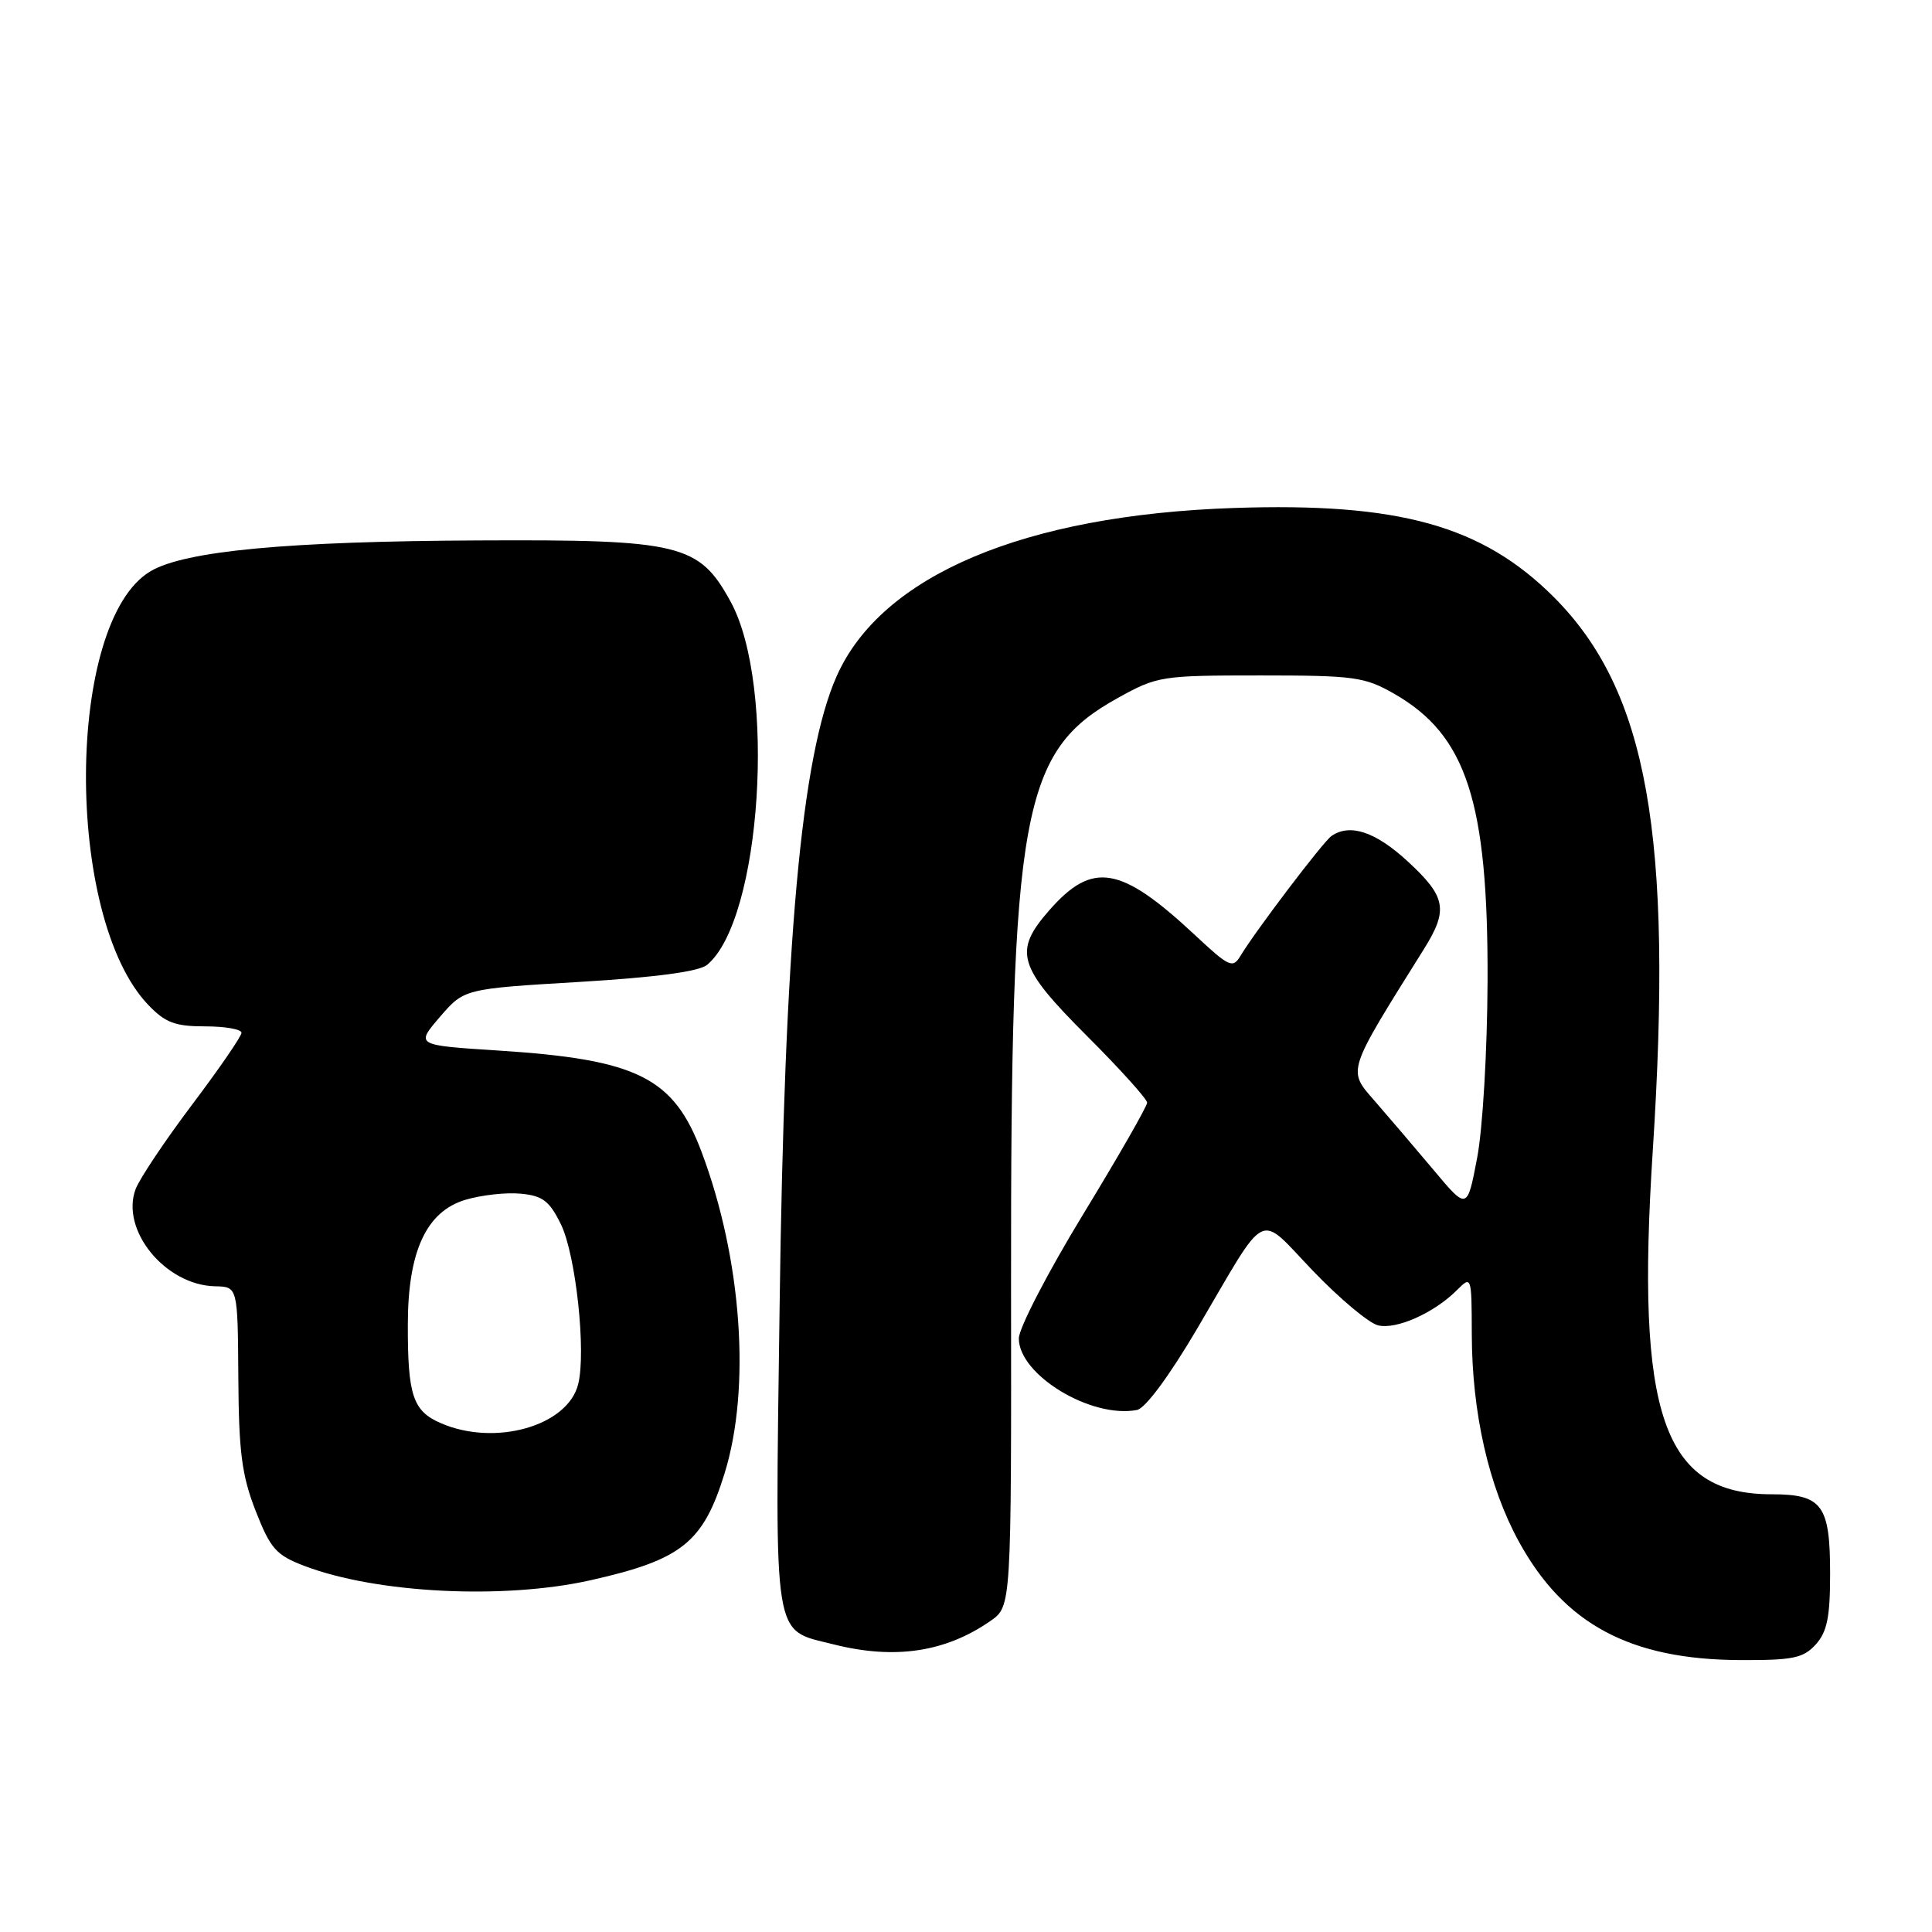 <?xml version="1.0" encoding="UTF-8" standalone="no"?>
<!DOCTYPE svg PUBLIC "-//W3C//DTD SVG 1.1//EN" "http://www.w3.org/Graphics/SVG/1.1/DTD/svg11.dtd" >
<svg xmlns="http://www.w3.org/2000/svg" xmlns:xlink="http://www.w3.org/1999/xlink" version="1.1" viewBox="0 0 256 256">
 <g >
 <path fill="currentColor"
d=" M 240.60 217.90 C 242.10 216.23 242.50 214.27 242.50 208.55 C 242.50 199.42 241.46 198.00 234.75 198.00 C 220.36 198.00 216.73 187.50 219.00 152.49 C 221.71 110.63 218.30 91.54 205.89 79.12 C 196.40 69.64 185.40 66.57 163.50 67.31 C 135.70 68.25 116.80 76.24 110.87 89.58 C 106.17 100.15 103.94 124.73 103.30 173.29 C 102.70 218.21 102.31 215.83 110.50 217.90 C 118.59 219.93 125.30 218.92 131.26 214.77 C 134.01 212.85 134.01 212.85 133.97 170.18 C 133.92 107.45 135.35 99.55 148.11 92.49 C 153.35 89.58 153.88 89.50 167.00 89.50 C 179.46 89.50 180.83 89.69 184.74 91.93 C 194.33 97.42 197.19 106.22 197.11 130.00 C 197.07 139.23 196.47 149.55 195.73 153.42 C 194.41 160.35 194.41 160.35 189.96 155.03 C 187.50 152.11 184.00 148.00 182.17 145.90 C 178.53 141.73 178.37 142.23 188.67 125.77 C 191.94 120.54 191.62 118.83 186.52 114.13 C 182.27 110.21 178.88 109.08 176.43 110.77 C 175.34 111.52 166.38 123.32 164.38 126.64 C 163.35 128.36 162.89 128.15 158.36 123.92 C 148.49 114.71 144.78 114.07 139.04 120.61 C 134.25 126.07 134.85 128.09 144.00 137.24 C 148.40 141.64 152.00 145.63 152.00 146.11 C 152.00 146.59 148.18 153.26 143.50 160.94 C 138.82 168.62 135.00 176.01 135.00 177.35 C 135.00 182.18 144.58 187.99 150.65 186.83 C 151.77 186.62 154.94 182.32 158.67 175.99 C 168.15 159.85 166.54 160.65 173.98 168.40 C 177.49 172.06 181.36 175.30 182.58 175.61 C 185.00 176.22 190.01 173.99 193.05 170.95 C 194.98 169.02 195.00 169.07 195.02 176.75 C 195.04 187.21 197.26 196.98 201.27 204.29 C 207.27 215.23 216.03 219.91 230.60 219.97 C 237.58 220.00 238.95 219.71 240.60 217.90 Z  M 78.30 209.38 C 90.34 206.67 93.18 204.40 96.02 195.20 C 99.51 183.91 98.30 166.89 92.99 152.71 C 89.27 142.77 84.52 140.39 66.00 139.20 C 55.07 138.50 55.07 138.50 58.28 134.76 C 61.50 131.02 61.50 131.02 76.78 130.11 C 86.92 129.50 92.61 128.74 93.69 127.85 C 100.90 121.90 102.91 90.87 96.81 79.72 C 92.63 72.08 90.19 71.48 63.50 71.61 C 38.10 71.72 24.51 73.00 19.95 75.69 C 8.69 82.34 8.49 121.51 19.65 133.16 C 21.90 135.51 23.20 136.00 27.19 136.00 C 29.83 136.00 32.00 136.38 32.00 136.85 C 32.00 137.31 29.06 141.59 25.48 146.34 C 21.89 151.10 18.52 156.14 17.98 157.54 C 15.92 162.97 21.89 170.29 28.50 170.44 C 31.50 170.50 31.50 170.50 31.58 182.50 C 31.64 192.41 32.04 195.49 33.87 200.19 C 35.84 205.22 36.58 206.06 40.33 207.49 C 49.88 211.13 66.77 211.98 78.30 209.38 Z  M 58.40 188.57 C 54.71 186.97 54.02 184.90 54.04 175.50 C 54.05 165.81 56.49 160.53 61.67 158.98 C 63.78 158.35 67.08 157.98 69.00 158.17 C 71.91 158.44 72.81 159.13 74.33 162.24 C 76.30 166.27 77.69 179.13 76.61 183.42 C 75.22 188.97 65.57 191.70 58.40 188.57 Z "/>
</g>
</svg>